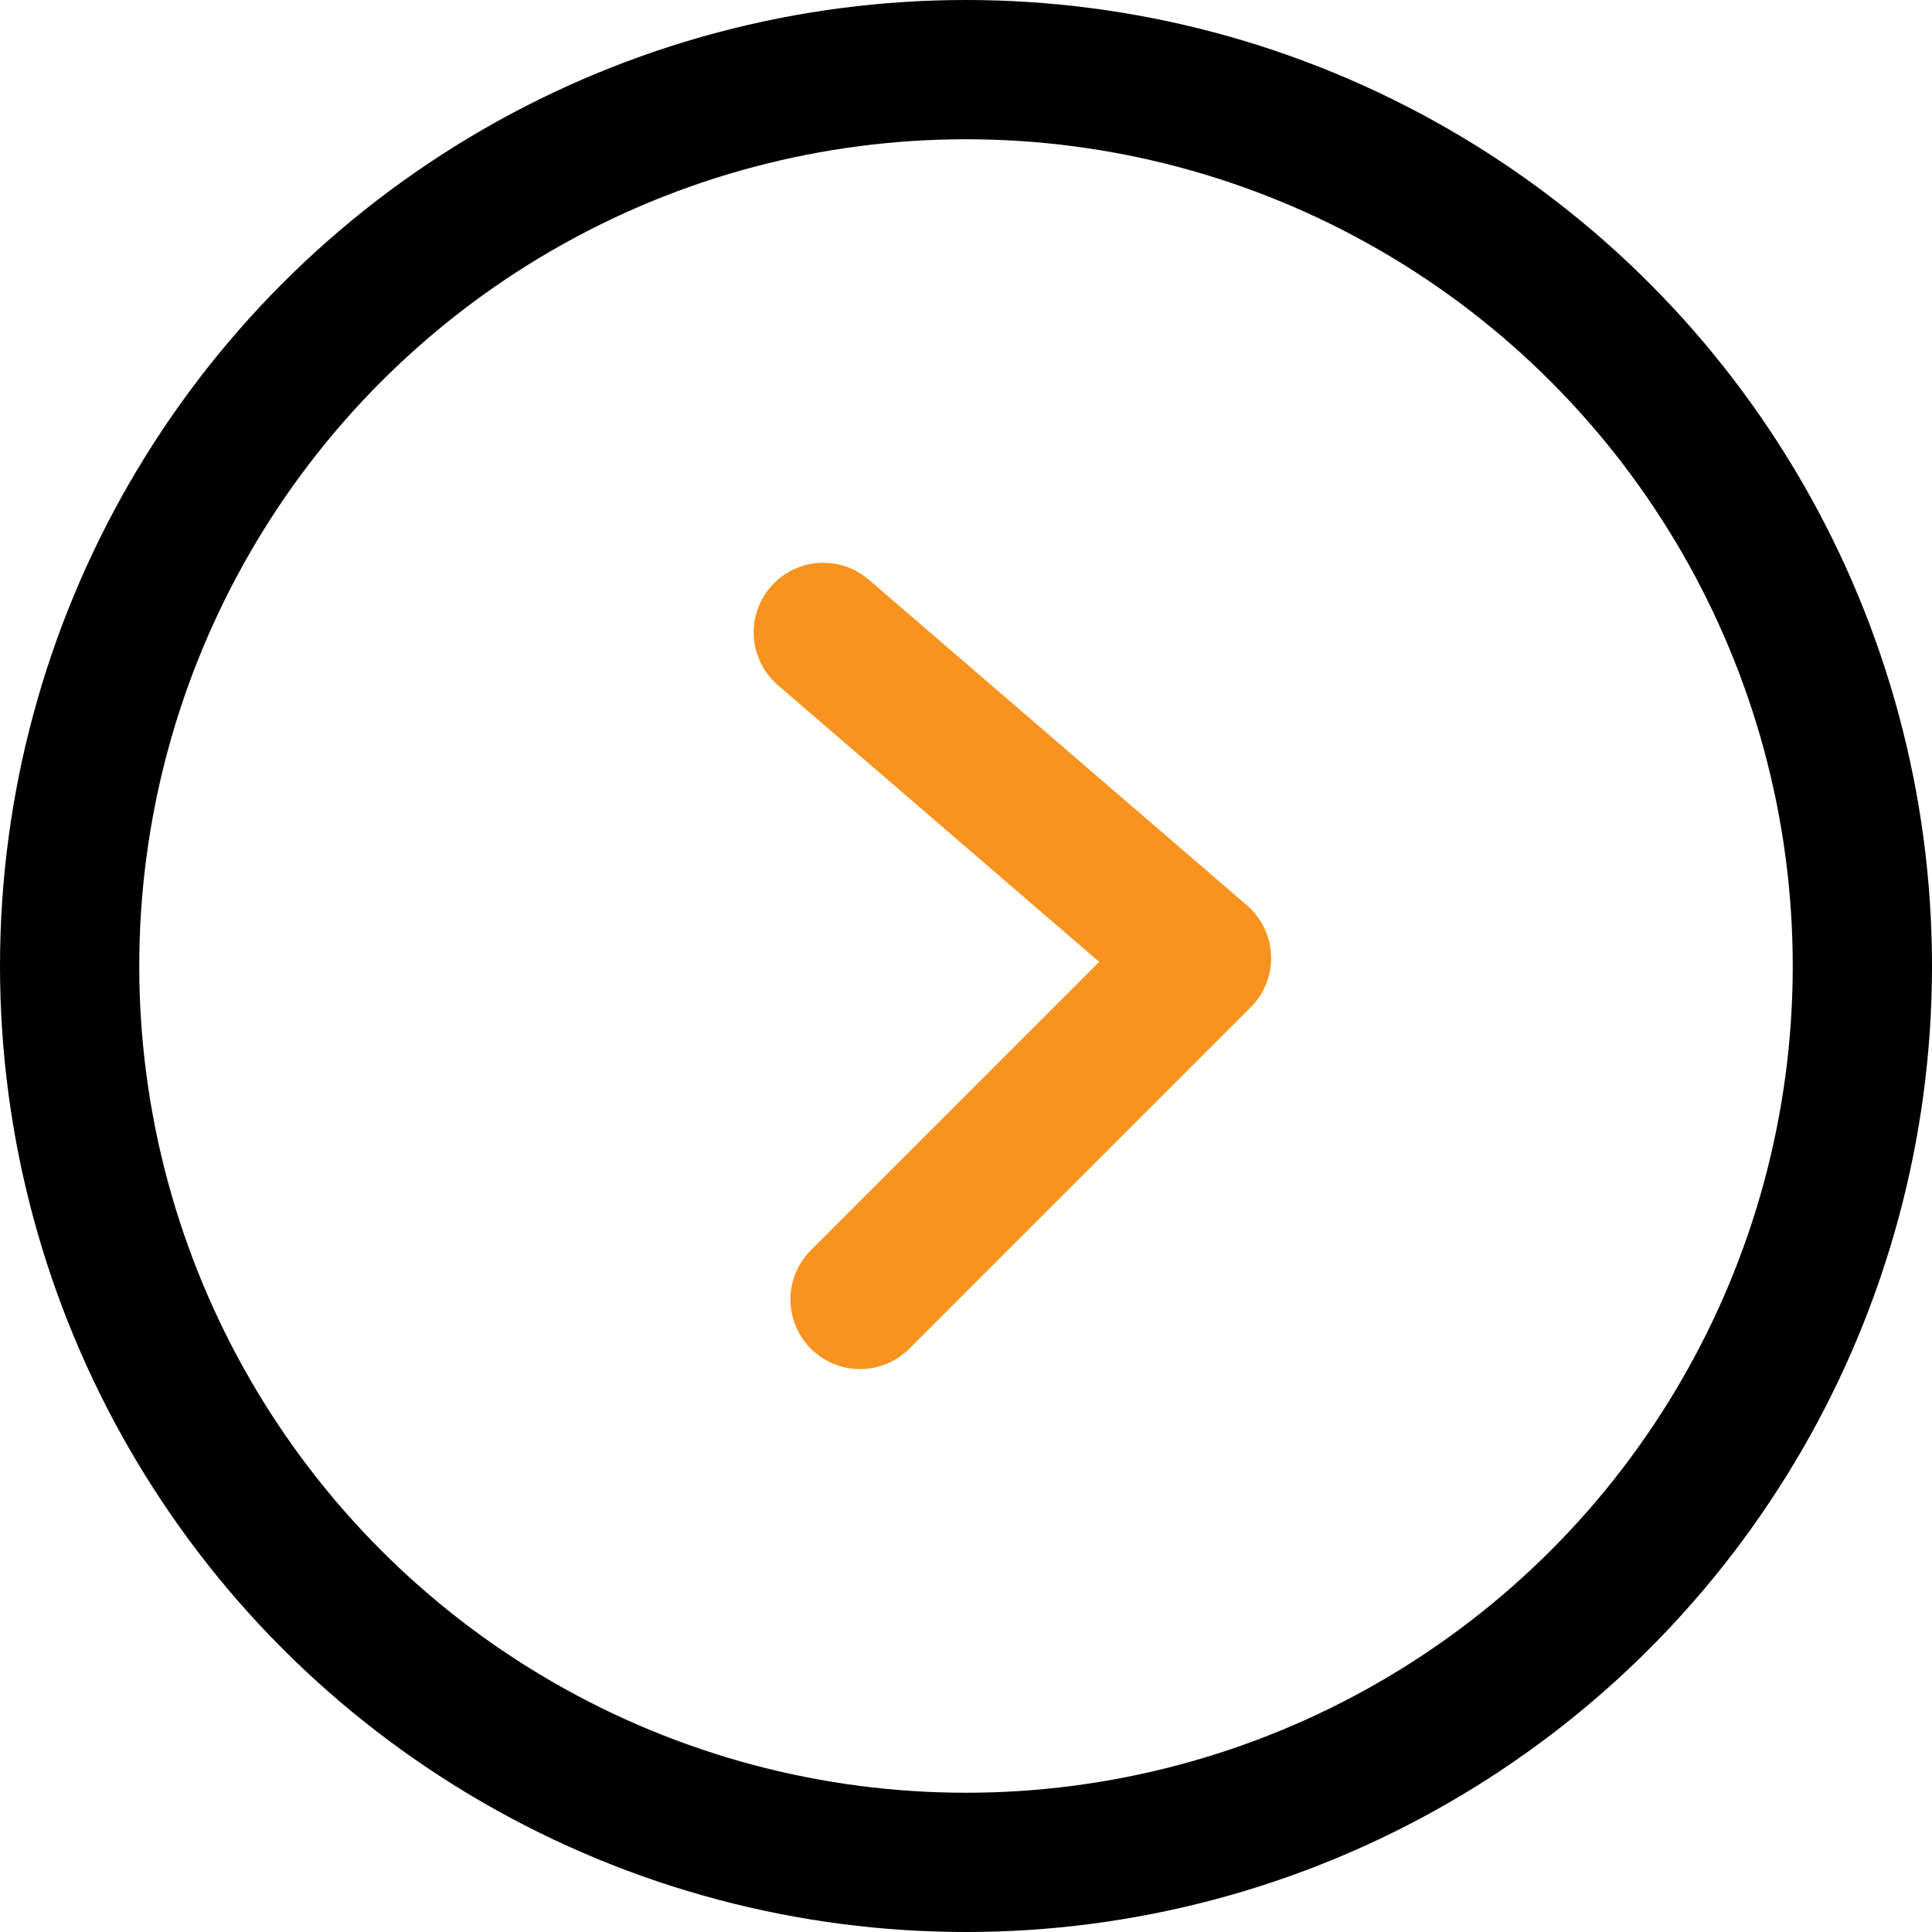 <svg xmlns="http://www.w3.org/2000/svg" width="41.622" height="41.622" viewBox="0 0 41.622 41.622">
  <g id="Group_2618" data-name="Group 2618" transform="translate(8138.811 15697.195)">
    <circle id="Ellipse_2" data-name="Ellipse 2" cx="19.311" cy="19.311" r="19.311" transform="translate(-8137.311 -15695.695)" fill="none" stroke="#000" stroke-linecap="round" stroke-width="3"/>
    <g id="Group_2617" data-name="Group 2617">
      <path id="Path_36418" data-name="Path 36418" d="M51.027,41.322l8.147,7.016-7.355,7.355" transform="translate(-8172.101 -15724.893)" fill="none" stroke="#f7931e" stroke-linecap="round" stroke-linejoin="round" stroke-width="3"/>
      <rect id="Rectangle_1189" data-name="Rectangle 1189" width="40.866" height="40.866" transform="translate(-8138.433 -15696.818)" fill="none"/>
    </g>
  </g>
</svg>
